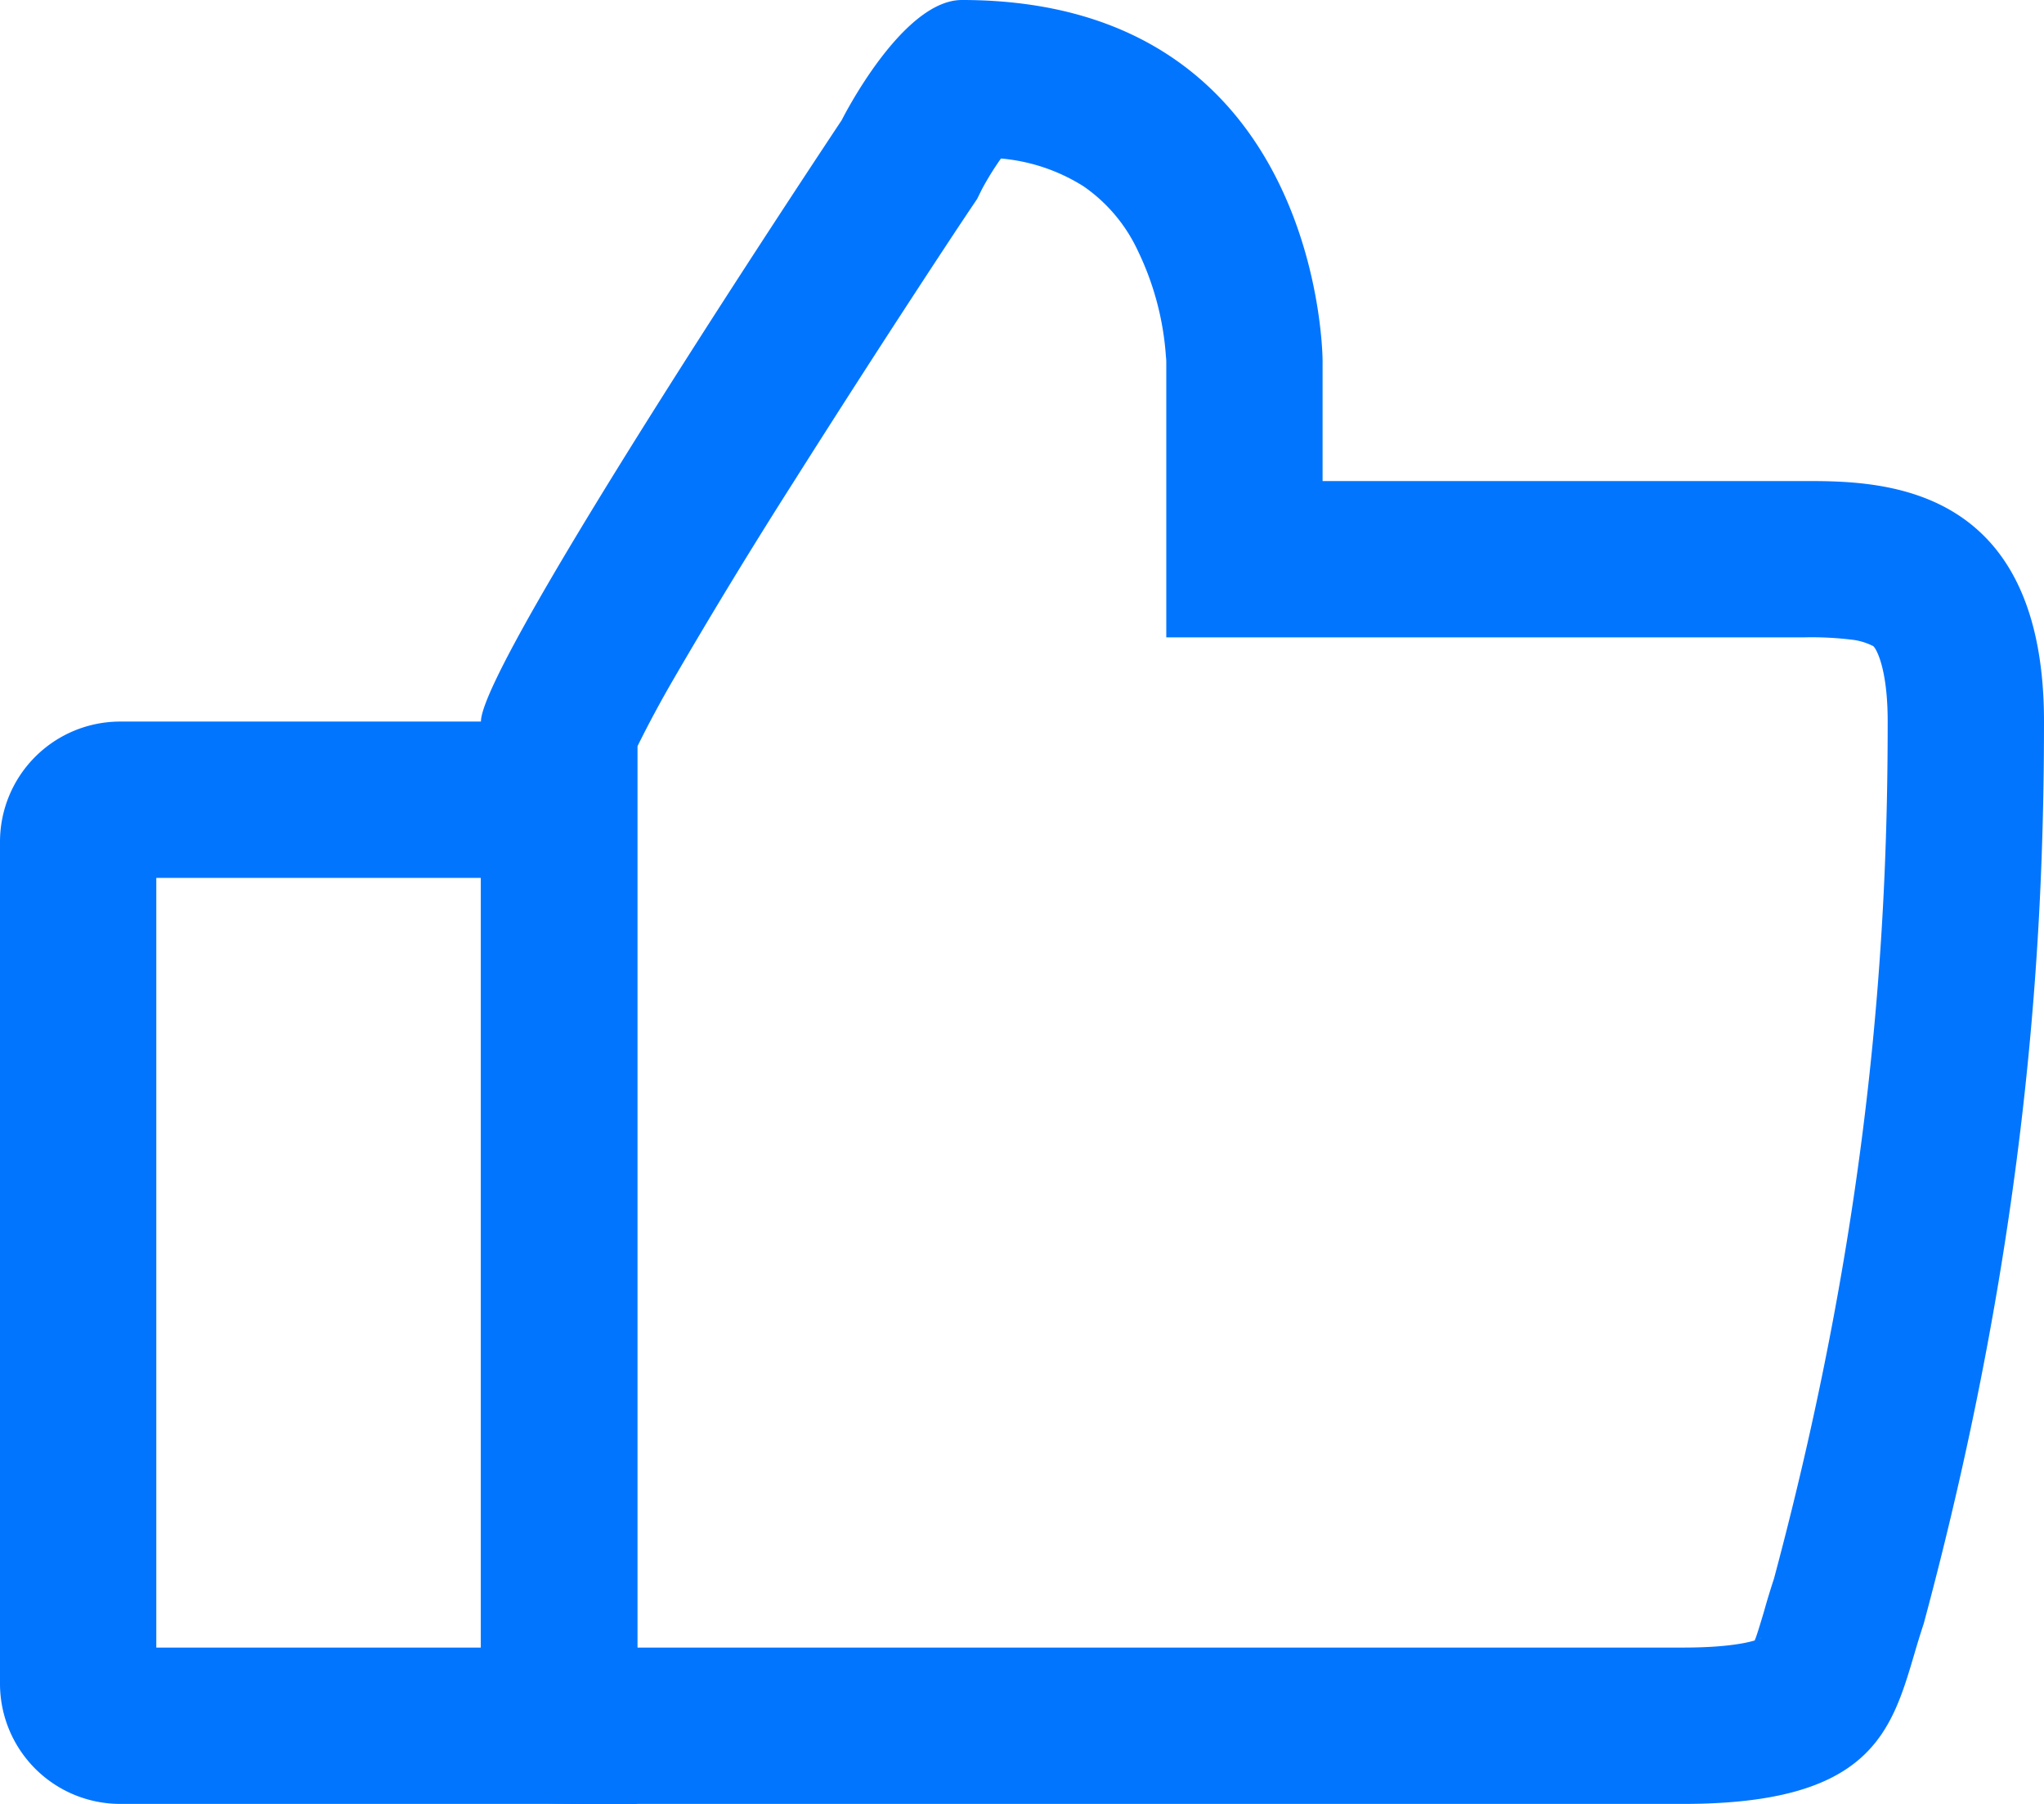 <svg xmlns="http://www.w3.org/2000/svg" width="17" height="15" fill="none">
    <path fill="#0275ff" fill-rule="evenodd" d="M7 1S4 5.5 4 6v8c0 .5 0 .75.125.875S4.5 15 5 15h9c1.553 0 1.728-.59 1.922-1.248A7.68 7.68 0 0 1 16 13.5c.875-3.25 1-5.75 1-7.5 0-2-1.375-2-2-2h-4V3s0-3-3-3c-.5 0-1 1-1 1Zm2.7 2.01c0-.007 0-.023-.003-.046a2.39 2.39 0 0 0-.235-.882 1.336 1.336 0 0 0-.449-.532 1.537 1.537 0 0 0-.688-.232 2.464 2.464 0 0 0-.157.253l-.007.014-.034.069-.045.067-.033.049-.094.141A129.526 129.526 0 0 0 6.6 4.008a46.694 46.694 0 0 0-1.002 1.646 9.397 9.397 0 0 0-.297.553V13.7H14c.338 0 .514-.035.594-.059l.01-.026c.018-.051.036-.111.064-.204l.008-.028c.02-.071.047-.161.078-.255.829-3.093.946-5.462.946-7.128 0-.355-.061-.522-.09-.581-.02-.042-.032-.048-.037-.05h-.001a.52.52 0 0 0-.181-.051A2.74 2.74 0 0 0 15 5.3H9.7V3.01Zm4.95 10.608-.013.008a.045.045 0 0 1 .013-.008Z" clip-rule="evenodd"></path>
    <path fill="#0275ff" fill-rule="evenodd" d="M1.3 7.3v6.4H4V7.3H1.3ZM1 6a1 1 0 0 0-1 1v7a1 1 0 0 0 1 1h4.3V6H1Z" clip-rule="evenodd"></path>
</svg>